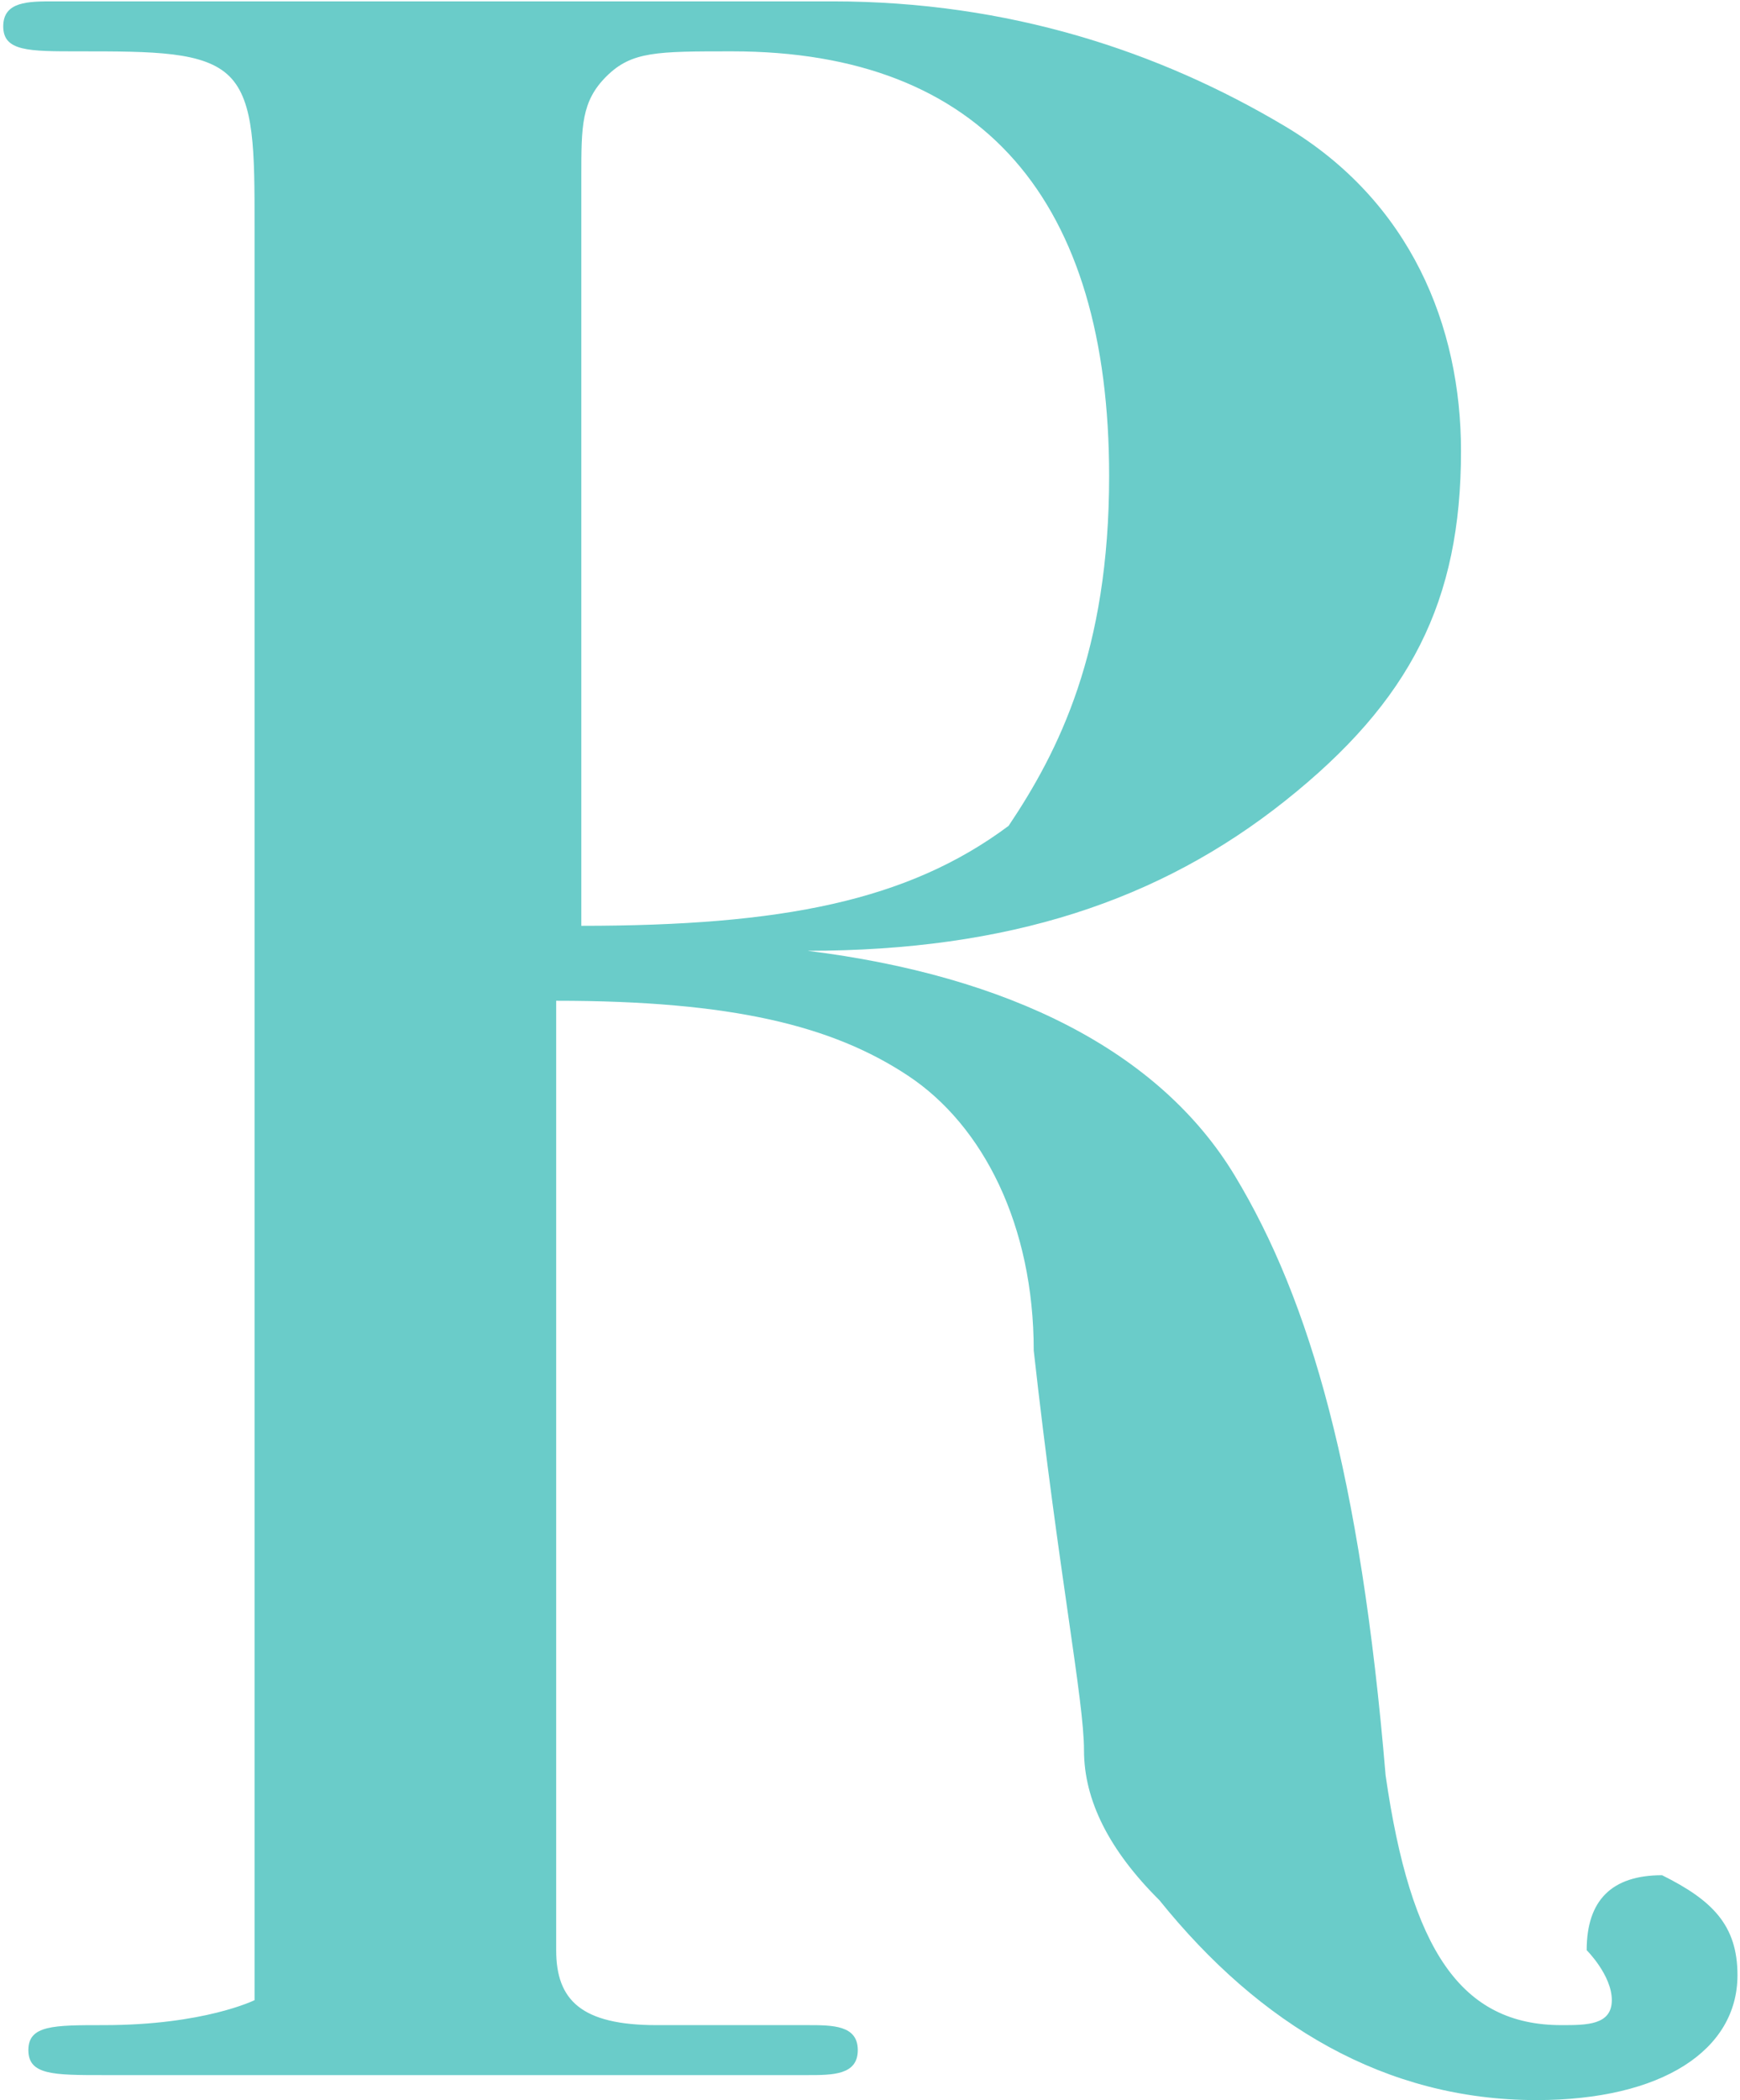 <svg width="155" height="187" viewBox="0 0 155 187" fill="none" xmlns="http://www.w3.org/2000/svg">
<path d="M154.775 175.876C154.775 182.551 148.059 187 136.864 187C123.43 187 112.235 180.326 103.28 169.202C98.802 164.753 96.563 160.303 96.563 155.854C96.563 151.404 94.324 140.281 92.085 120.258C92.085 109.134 87.607 100.235 80.89 95.786C74.173 91.336 65.218 89.112 49.545 89.112V173.652C49.545 178.101 51.784 180.326 58.501 180.326C60.739 180.326 65.218 180.326 71.934 180.326C74.173 180.326 76.412 180.326 76.412 182.55C76.412 184.775 74.173 184.775 71.934 184.775H69.695C67.456 184.775 60.739 184.775 47.306 184.775C45.067 184.775 40.589 184.775 33.872 184.775C27.155 184.775 22.677 184.775 20.439 184.775H9.244C4.766 184.775 2.527 184.775 2.527 182.55C2.527 180.326 4.766 180.326 9.244 180.326C18.2 180.326 22.677 178.101 22.677 178.101C22.677 178.101 22.677 173.652 22.677 166.977V20.145C22.677 13.471 22.677 9.021 20.439 6.797C18.2 4.572 13.722 4.572 7.005 4.572C2.527 4.572 0.288 4.572 0.288 2.347C0.288 0.122 2.527 0.122 4.766 0.122H7.005H42.828C47.306 0.122 51.784 0.122 58.501 0.122C65.217 0.122 69.695 0.122 74.173 0.122C89.846 0.122 103.28 4.572 114.474 11.246C125.669 17.92 130.147 29.044 130.147 40.167C130.147 53.516 125.669 62.415 114.474 71.314C103.28 80.213 89.846 84.662 71.934 84.662C69.695 84.662 69.695 84.662 69.695 84.662C69.695 84.662 69.695 84.662 71.934 84.662C89.846 86.887 103.28 93.561 109.996 104.685C116.713 115.808 121.191 131.382 123.43 158.078C125.669 173.652 130.147 180.326 139.103 180.326C141.342 180.326 143.581 180.326 143.581 178.101C143.581 175.876 141.342 173.652 141.342 173.652C141.342 169.202 143.581 166.977 148.059 166.977C152.536 169.202 154.775 171.427 154.775 175.876ZM98.802 42.392C98.802 17.92 87.607 4.572 65.217 4.572C58.501 4.572 56.262 4.572 54.023 6.797C51.784 9.021 51.784 11.246 51.784 15.695V82.438C69.695 82.438 80.89 80.213 89.846 73.538C94.324 66.864 98.802 57.965 98.802 42.392Z" fill="#6ACCC9"/>
</svg>
